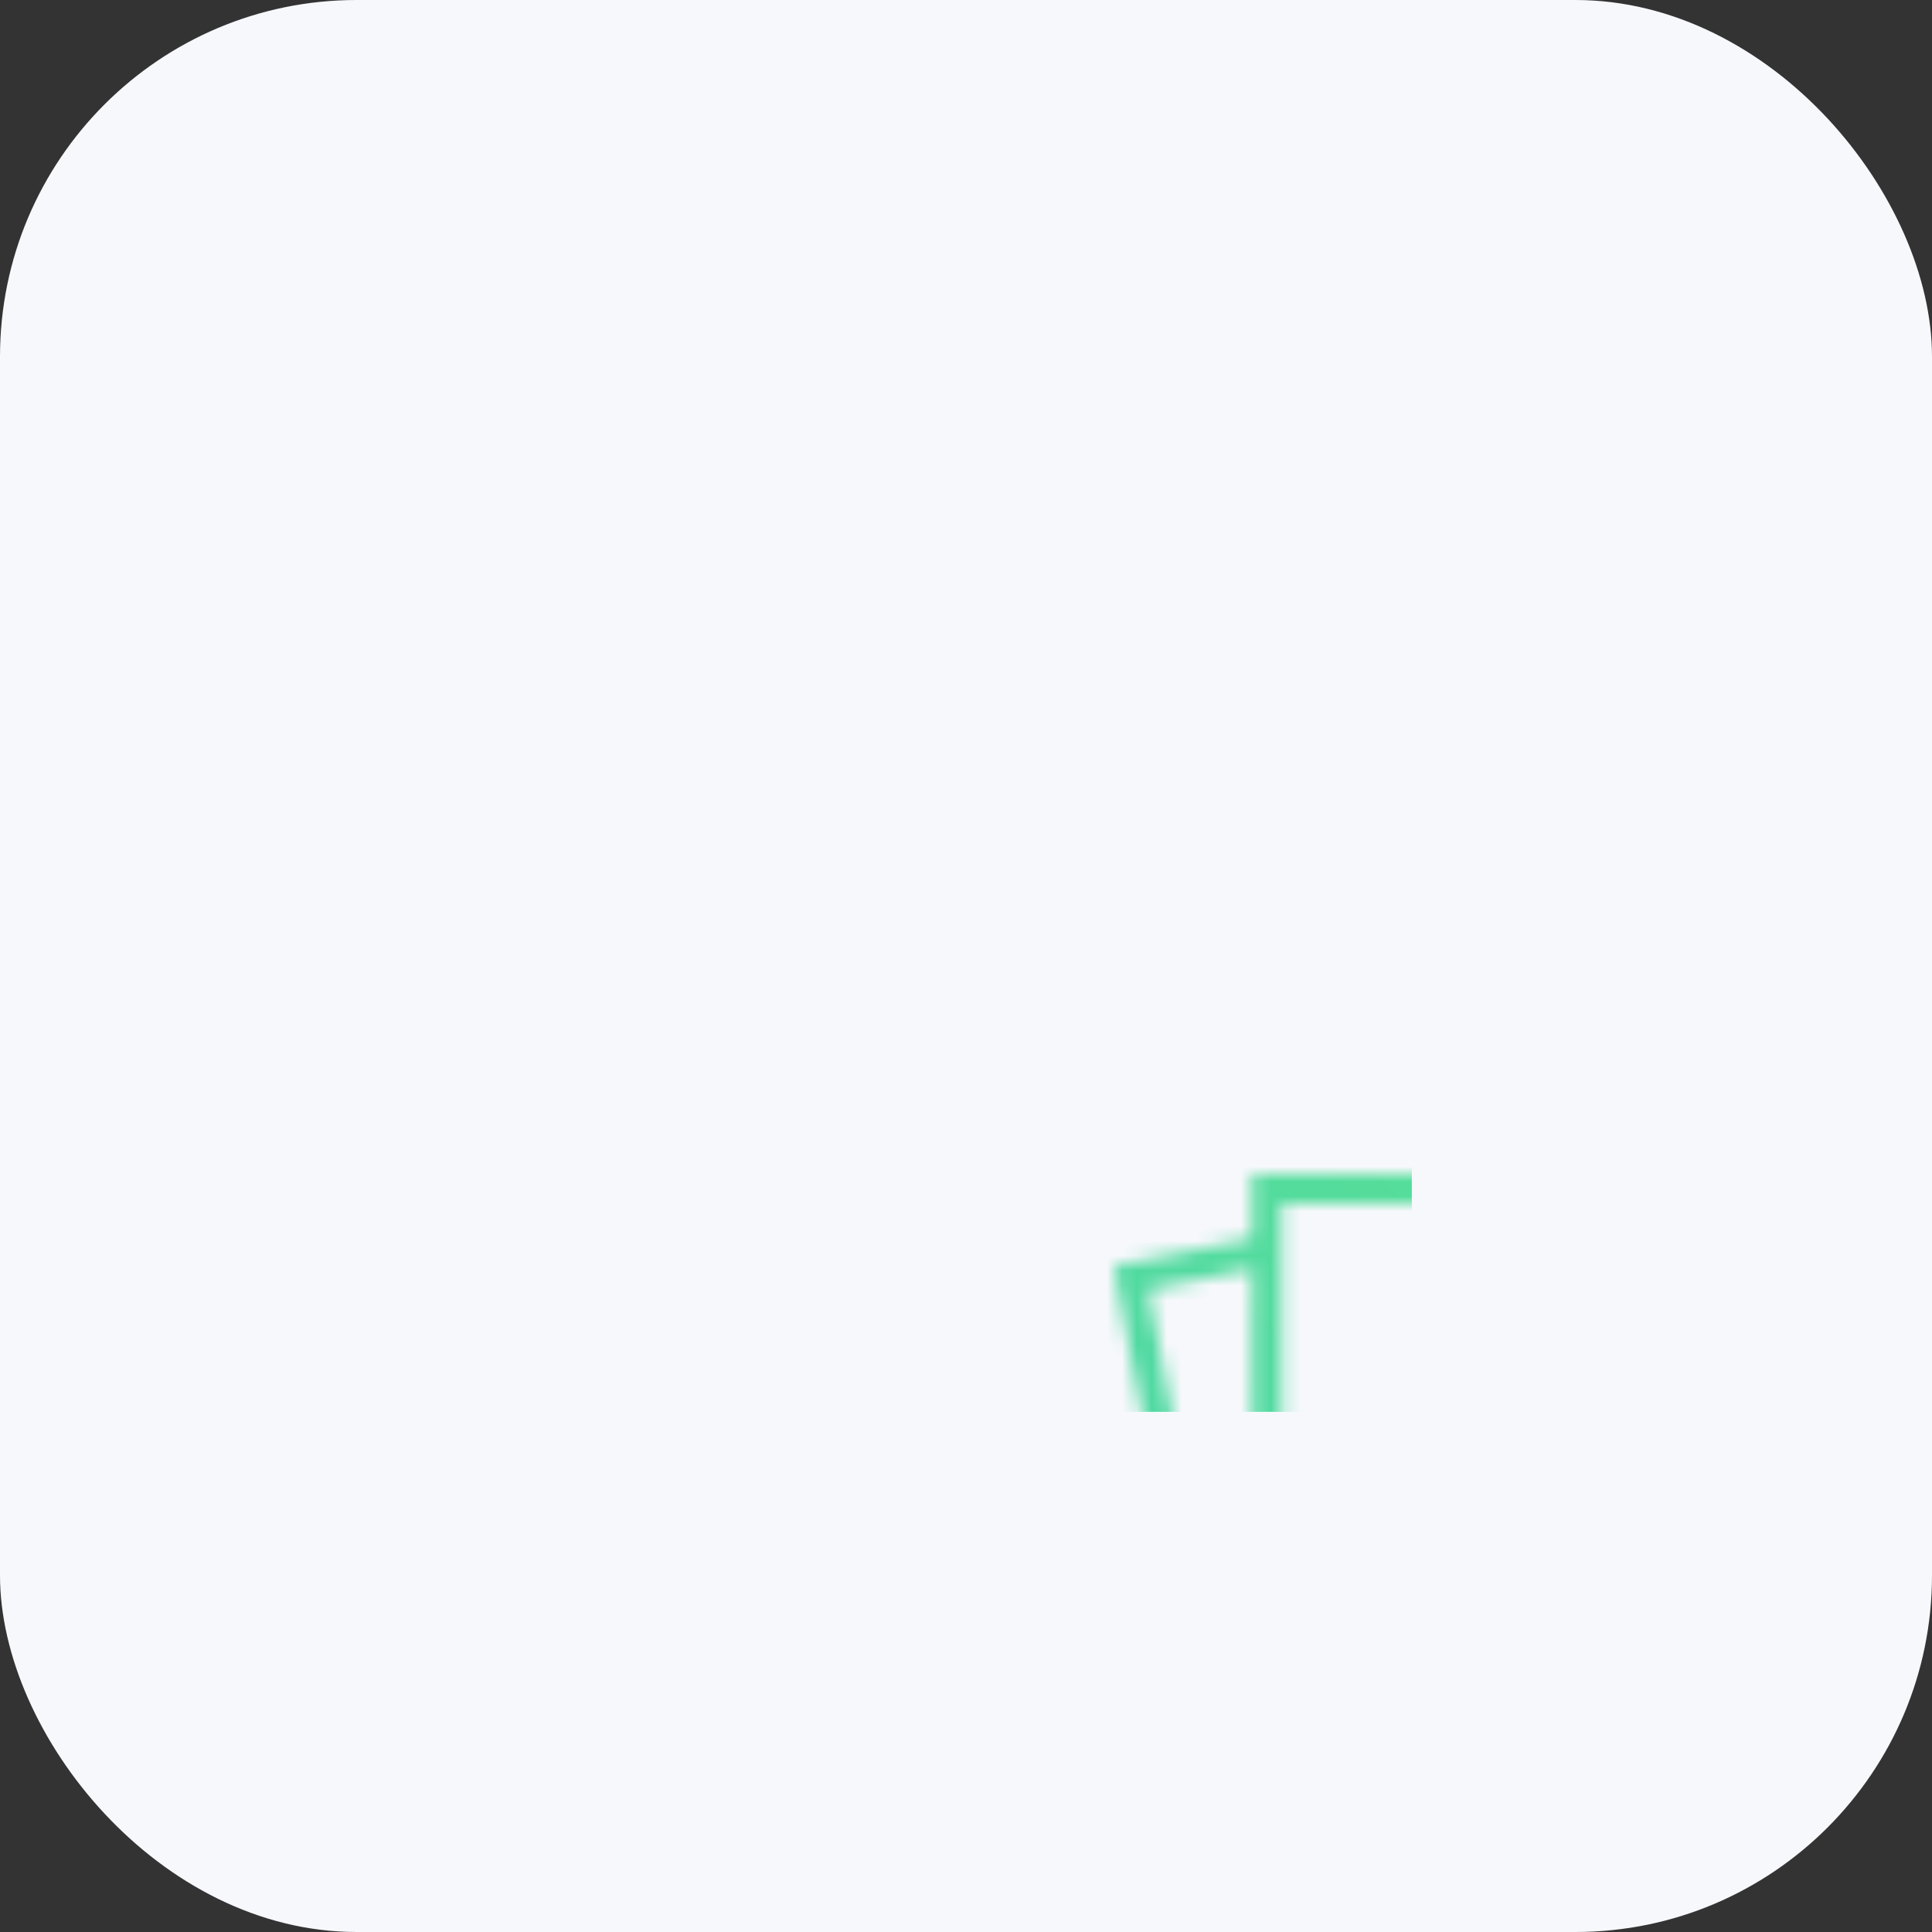 <svg class="svg" xmlns="http://www.w3.org/2000/svg" width="130" height="130" viewBox="0 0 130 130">

  <rect x="0" y="0" width="130" height="130" fill="#333333" stroke="none"/>

  <defs>
    <linearGradient id="svg-defs-gradient-squared-icon-report-changes" x1="35" y1="95" x2="95" y2="35" gradientUnits="userSpaceOnUse">
      <stop offset="0" stop-color="#46d4aa"/>
      <stop offset="0.65" stop-color="#56dd9a"/>
      <stop offset="1" stop-color="#72e475"/>
    </linearGradient>
    <mask id="svg-defs-mask-squared-icon-report-changes">
      <polyline class="uk-preserve" points="84.25 61 84.25 45 50.25 45 50.25 78 63.769 78.146" fill="none" stroke="#fff" stroke-linecap="round" stroke-width="2"/>
      <circle class="uk-preserve" cx="77.926" cy="74.149" r="11.036" fill="none" stroke="#fff" stroke-linecap="round" stroke-width="2"/>
      <polyline class="uk-preserve" points="49.968 49.215 41.101 50.989 47.641 85.185 65.88 81.804" fill="none" stroke="#fff" stroke-linecap="round" stroke-width="2"/>
      <polyline class="uk-preserve" points="77.031 67.697 77.031 74.722 82.995 78.433" fill="none" stroke="#fff" stroke-linecap="round" stroke-width="2"/>
    </mask>
  </defs>

  <style>

    img[src*="squared-icon-report-changes.svg"] + svg {
      filter: drop-shadow(20px 20px 20px rgba(60, 65, 124, 0.12)) drop-shadow(-20px -20px 20px rgba(255, 255, 255, 0.9));
      will-change: filter;
    }

  </style>

  <rect class="uk-preserve" x="0" y="0" width="130" height="130" rx="24" fill="#f7f8fc" />
  <rect class="uk-preserve" x="35" y="35" width="60" height="60" fill="url(#svg-defs-gradient-squared-icon-report-changes)" mask="url(#svg-defs-mask-squared-icon-report-changes)" />

</svg>
